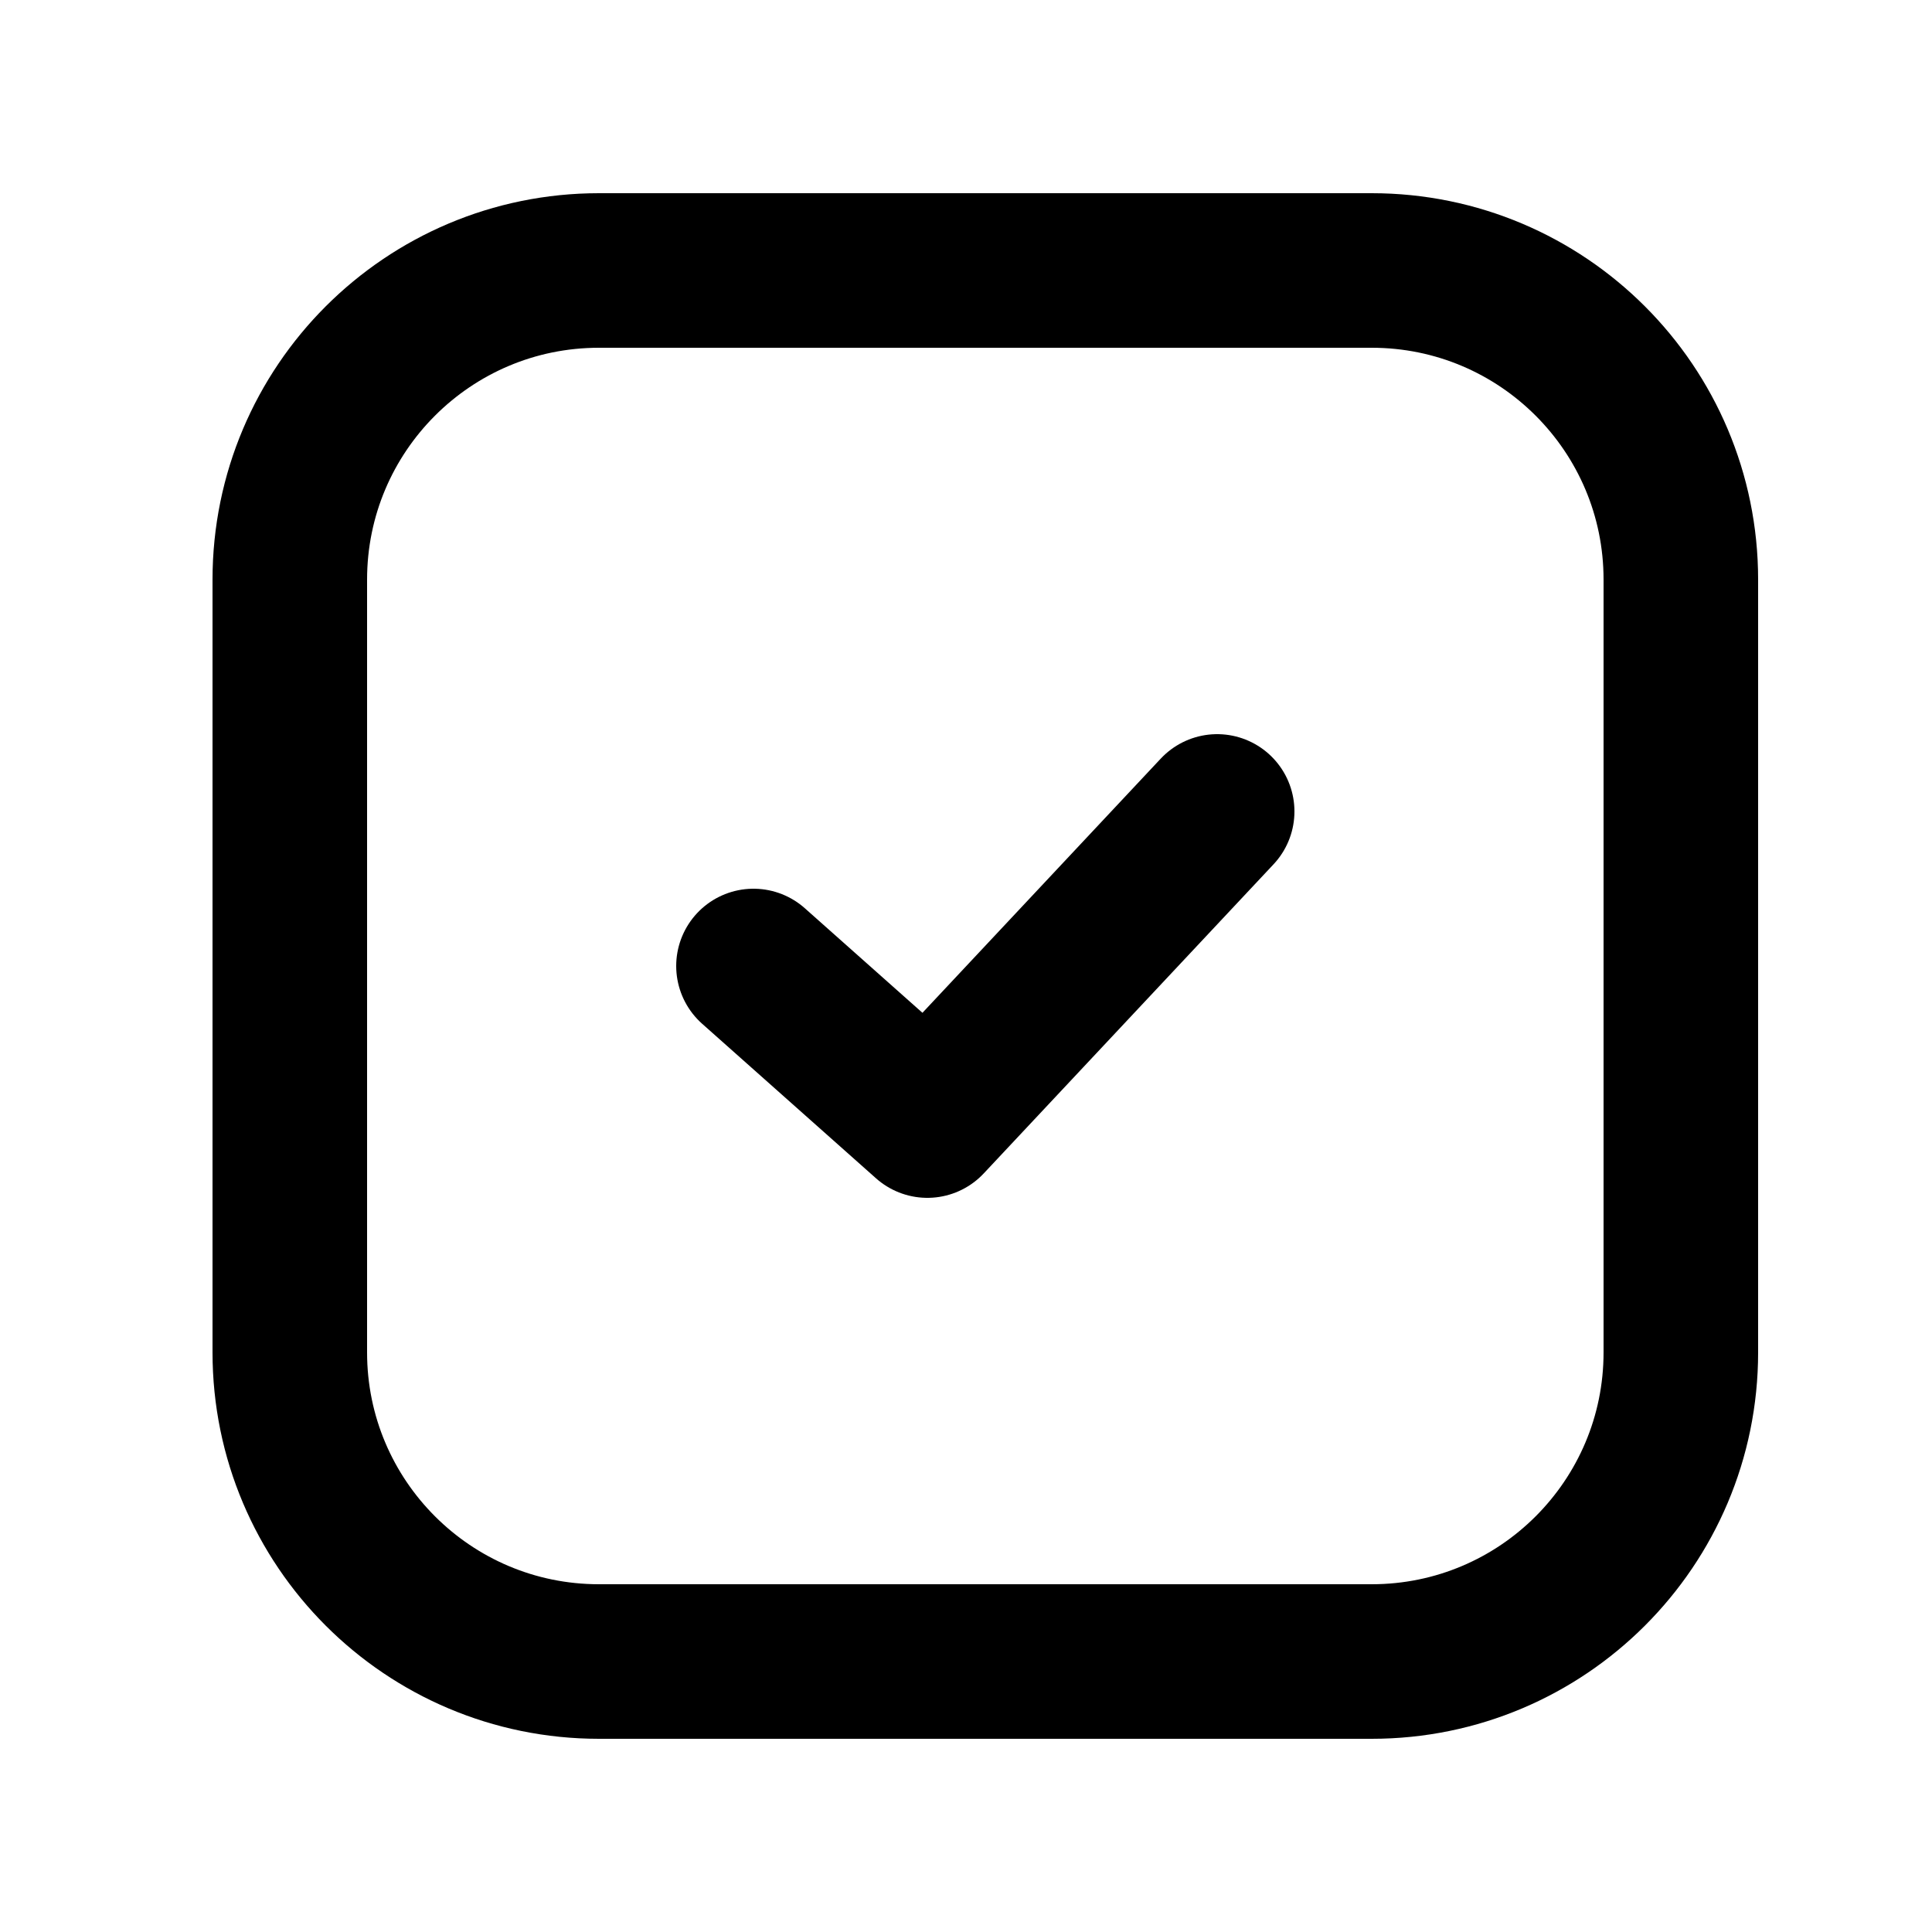 <svg width="100%" height="100%" viewBox="0 0 25 25" fill="none" xmlns="http://www.w3.org/2000/svg">
    <path d="M17.75 3.5H7.75C5.541 3.5 3.75 5.291 3.75 7.5V17.5C3.75 19.709 5.541 21.5 7.75 21.5H17.75C19.959 21.5 21.75 19.709 21.75 17.5V7.5C21.75 5.291 19.959 3.5 17.75 3.5Z"
          stroke="currentColor" stroke-width="2" stroke-linecap="round" stroke-linejoin="round"/>
    <path d="M9.75 12.5L12 14.5L15.75 10.5" stroke="currentColor" stroke-width="2" stroke-linecap="round"
          stroke-linejoin="round"/>
</svg>
